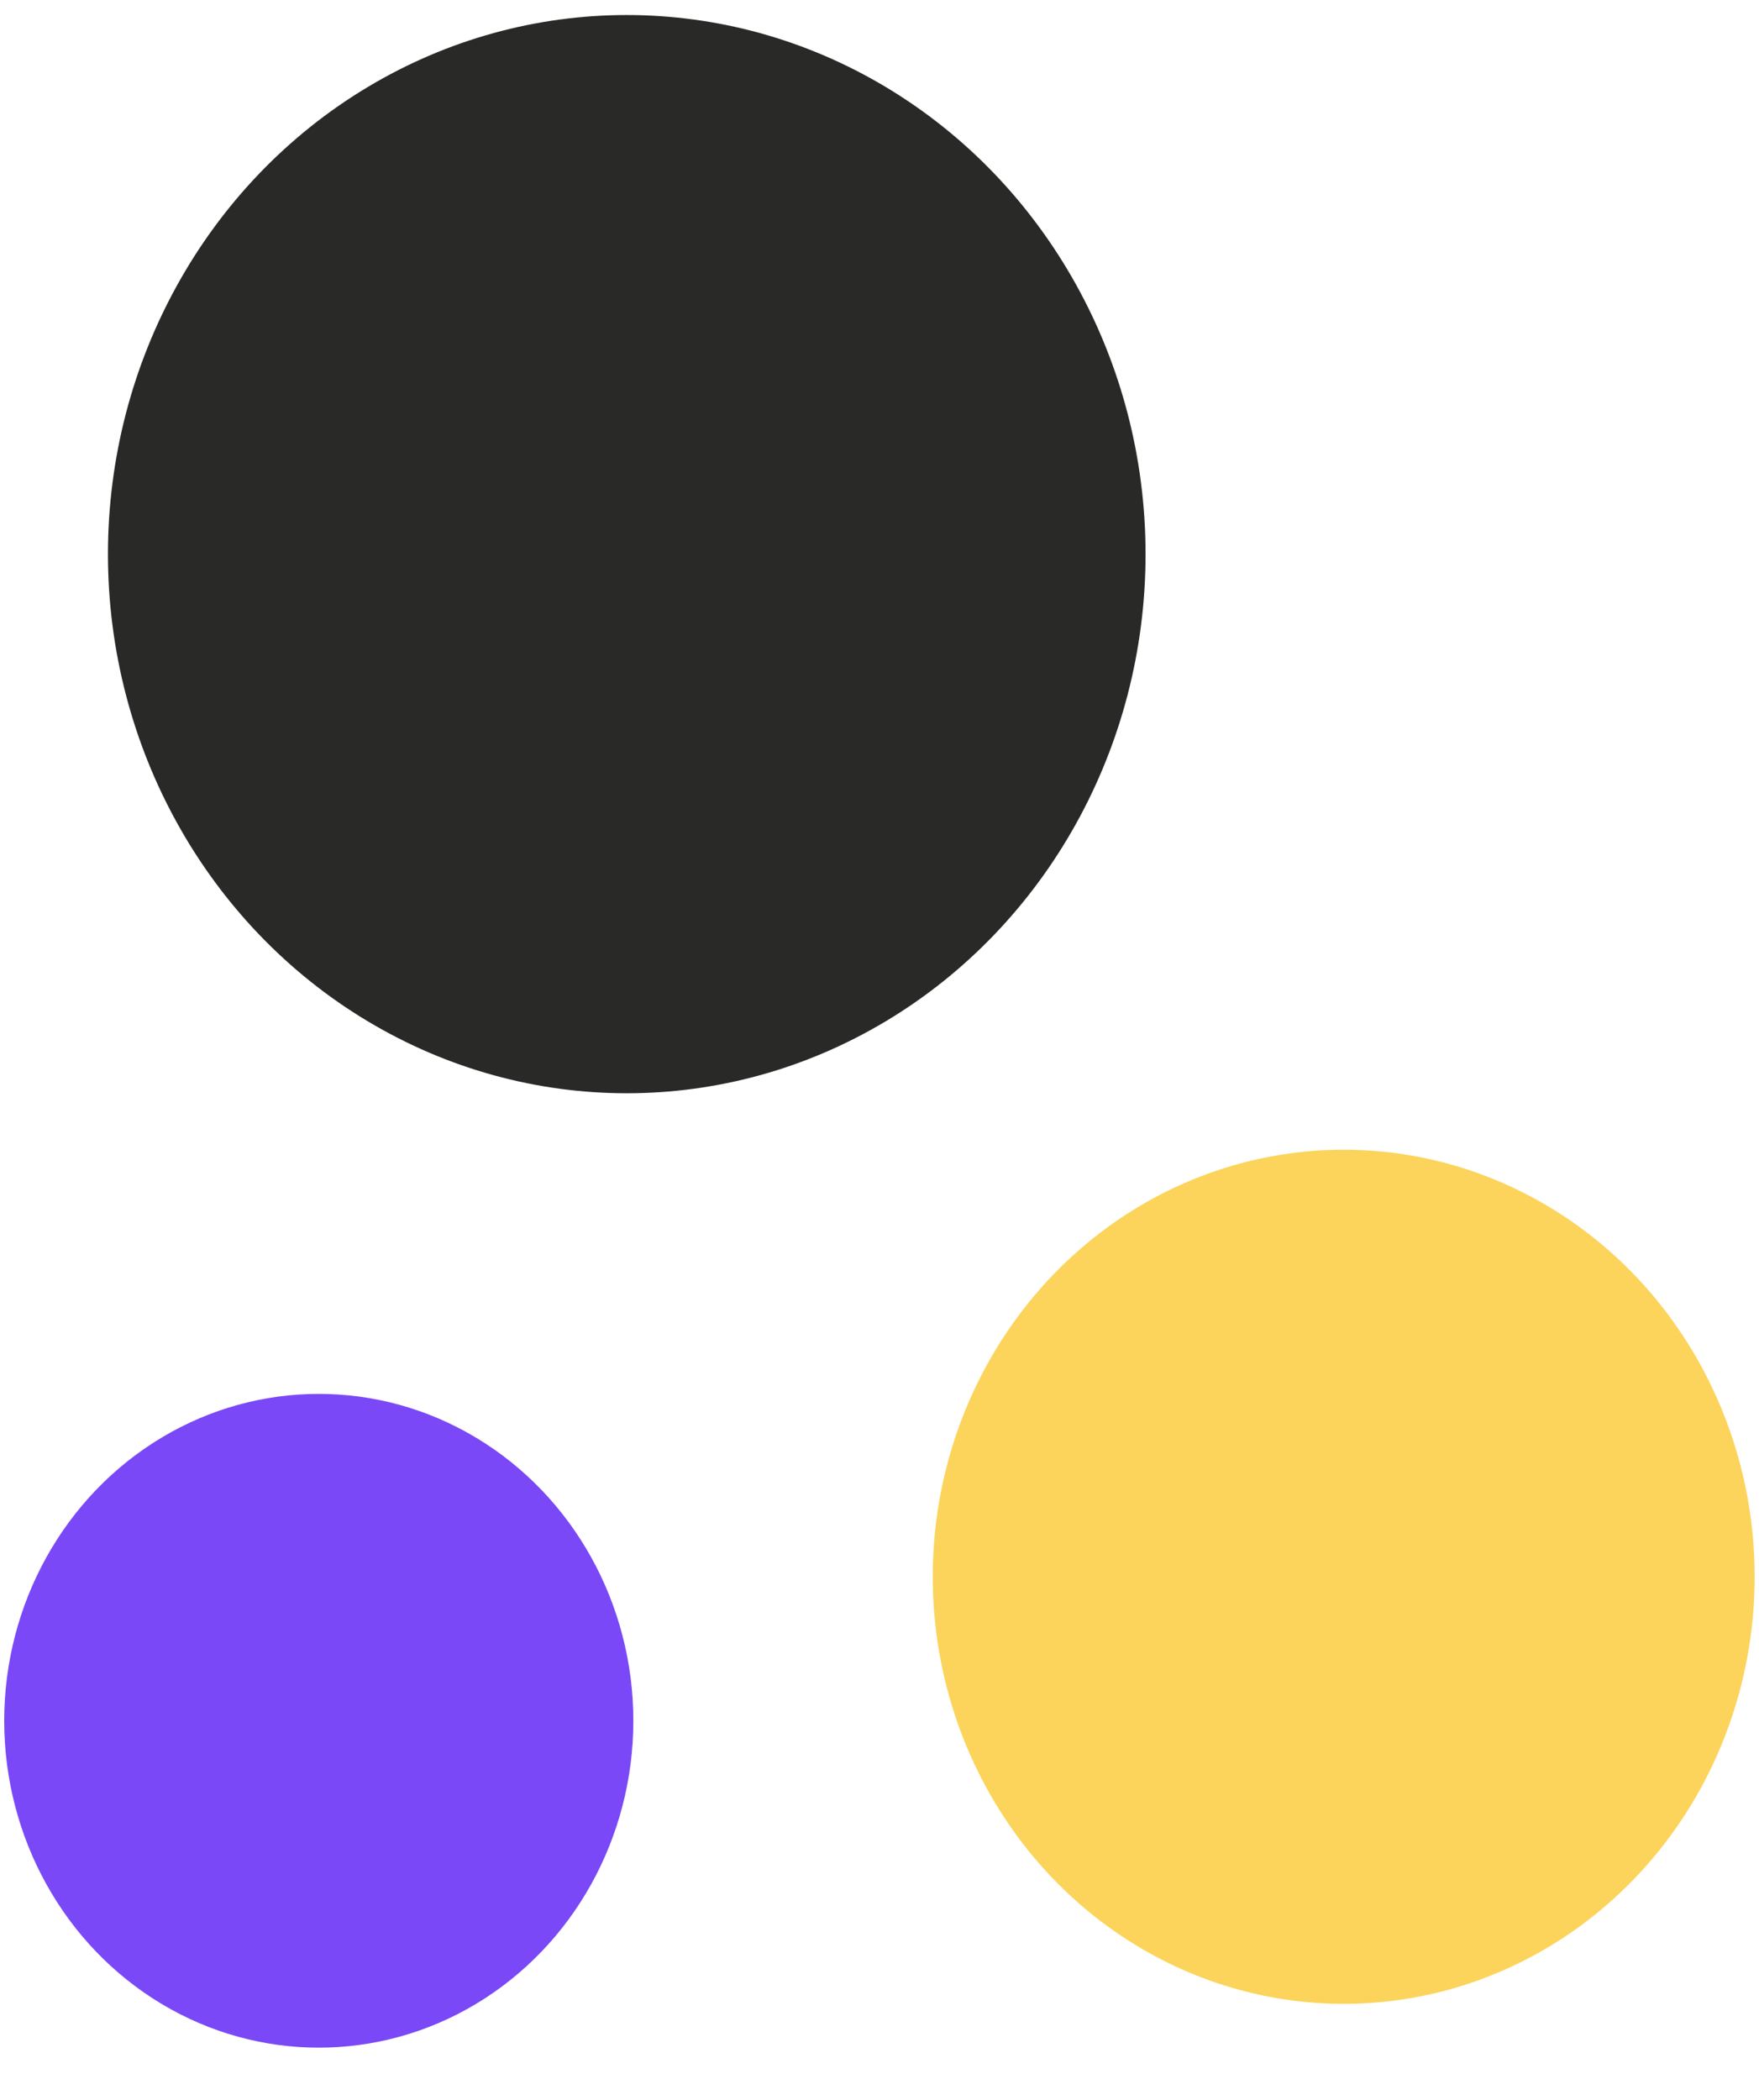 <?xml version="1.0" encoding="UTF-8" standalone="no"?>
<svg
   xmlns:dc="http://purl.org/dc/elements/1.1/"
   xmlns:cc="http://creativecommons.org/ns#"
   xmlns:rdf="http://www.w3.org/1999/02/22-rdf-syntax-ns#"
   xmlns:svg="http://www.w3.org/2000/svg"
   xmlns="http://www.w3.org/2000/svg"
   xmlns:sodipodi="http://sodipodi.sourceforge.net/DTD/sodipodi-0.dtd"
   xmlns:inkscape="http://www.inkscape.org/namespaces/inkscape"
   inkscape:version="1.0 (1.0+r73+1)"
   sodipodi:docname="logo.svg"
   viewBox="0 0 89 106.24"
   height="106.24"
   width="89"
   id="svg44"
   version="1.1">
  <defs
     id="defs48" />
  <sodipodi:namedview
     inkscape:current-layer="g52"
     inkscape:window-maximized="1"
     inkscape:window-y="0"
     inkscape:window-x="0"
     inkscape:cy="48.275314"
     inkscape:cx="46.445338"
     inkscape:zoom="3.5741373"
     showgrid="false"
     id="namedview46"
     inkscape:window-height="728"
     inkscape:window-width="1368"
     inkscape:pageshadow="2"
     inkscape:pageopacity="0"
     guidetolerance="10"
     gridtolerance="10"
     objecttolerance="10"
     borderopacity="1"
     bordercolor="#666666"
     pagecolor="#ffffff" />
  <g
     id="g52"
     inkscape:label="Image"
     inkscape:groupmode="layer">
    <ellipse
       ry="27.272"
       rx="26.25"
       cy="28.032"
       cx="31.712"
       id="path56"
       style="fill:#292927;stroke:#292a29;stroke-width:0.155;stroke-opacity:0" />
    <ellipse
       style="fill:#fcd45b;fill-opacity:1;stroke:none;stroke-width:0.123;stroke-opacity:0.982"
       id="ellipse58"
       cx="67.987"
       cy="79.763"
       rx="20.793"
       ry="21.603" />
    <ellipse
       ry="16.536"
       rx="15.916"
       cy="87.047"
       cx="16.129"
       id="ellipse883"
       style="fill:#7a48f7;fill-opacity:1;stroke:none;stroke-width:0.094;stroke-opacity:0.982" />
  </g>
</svg>
